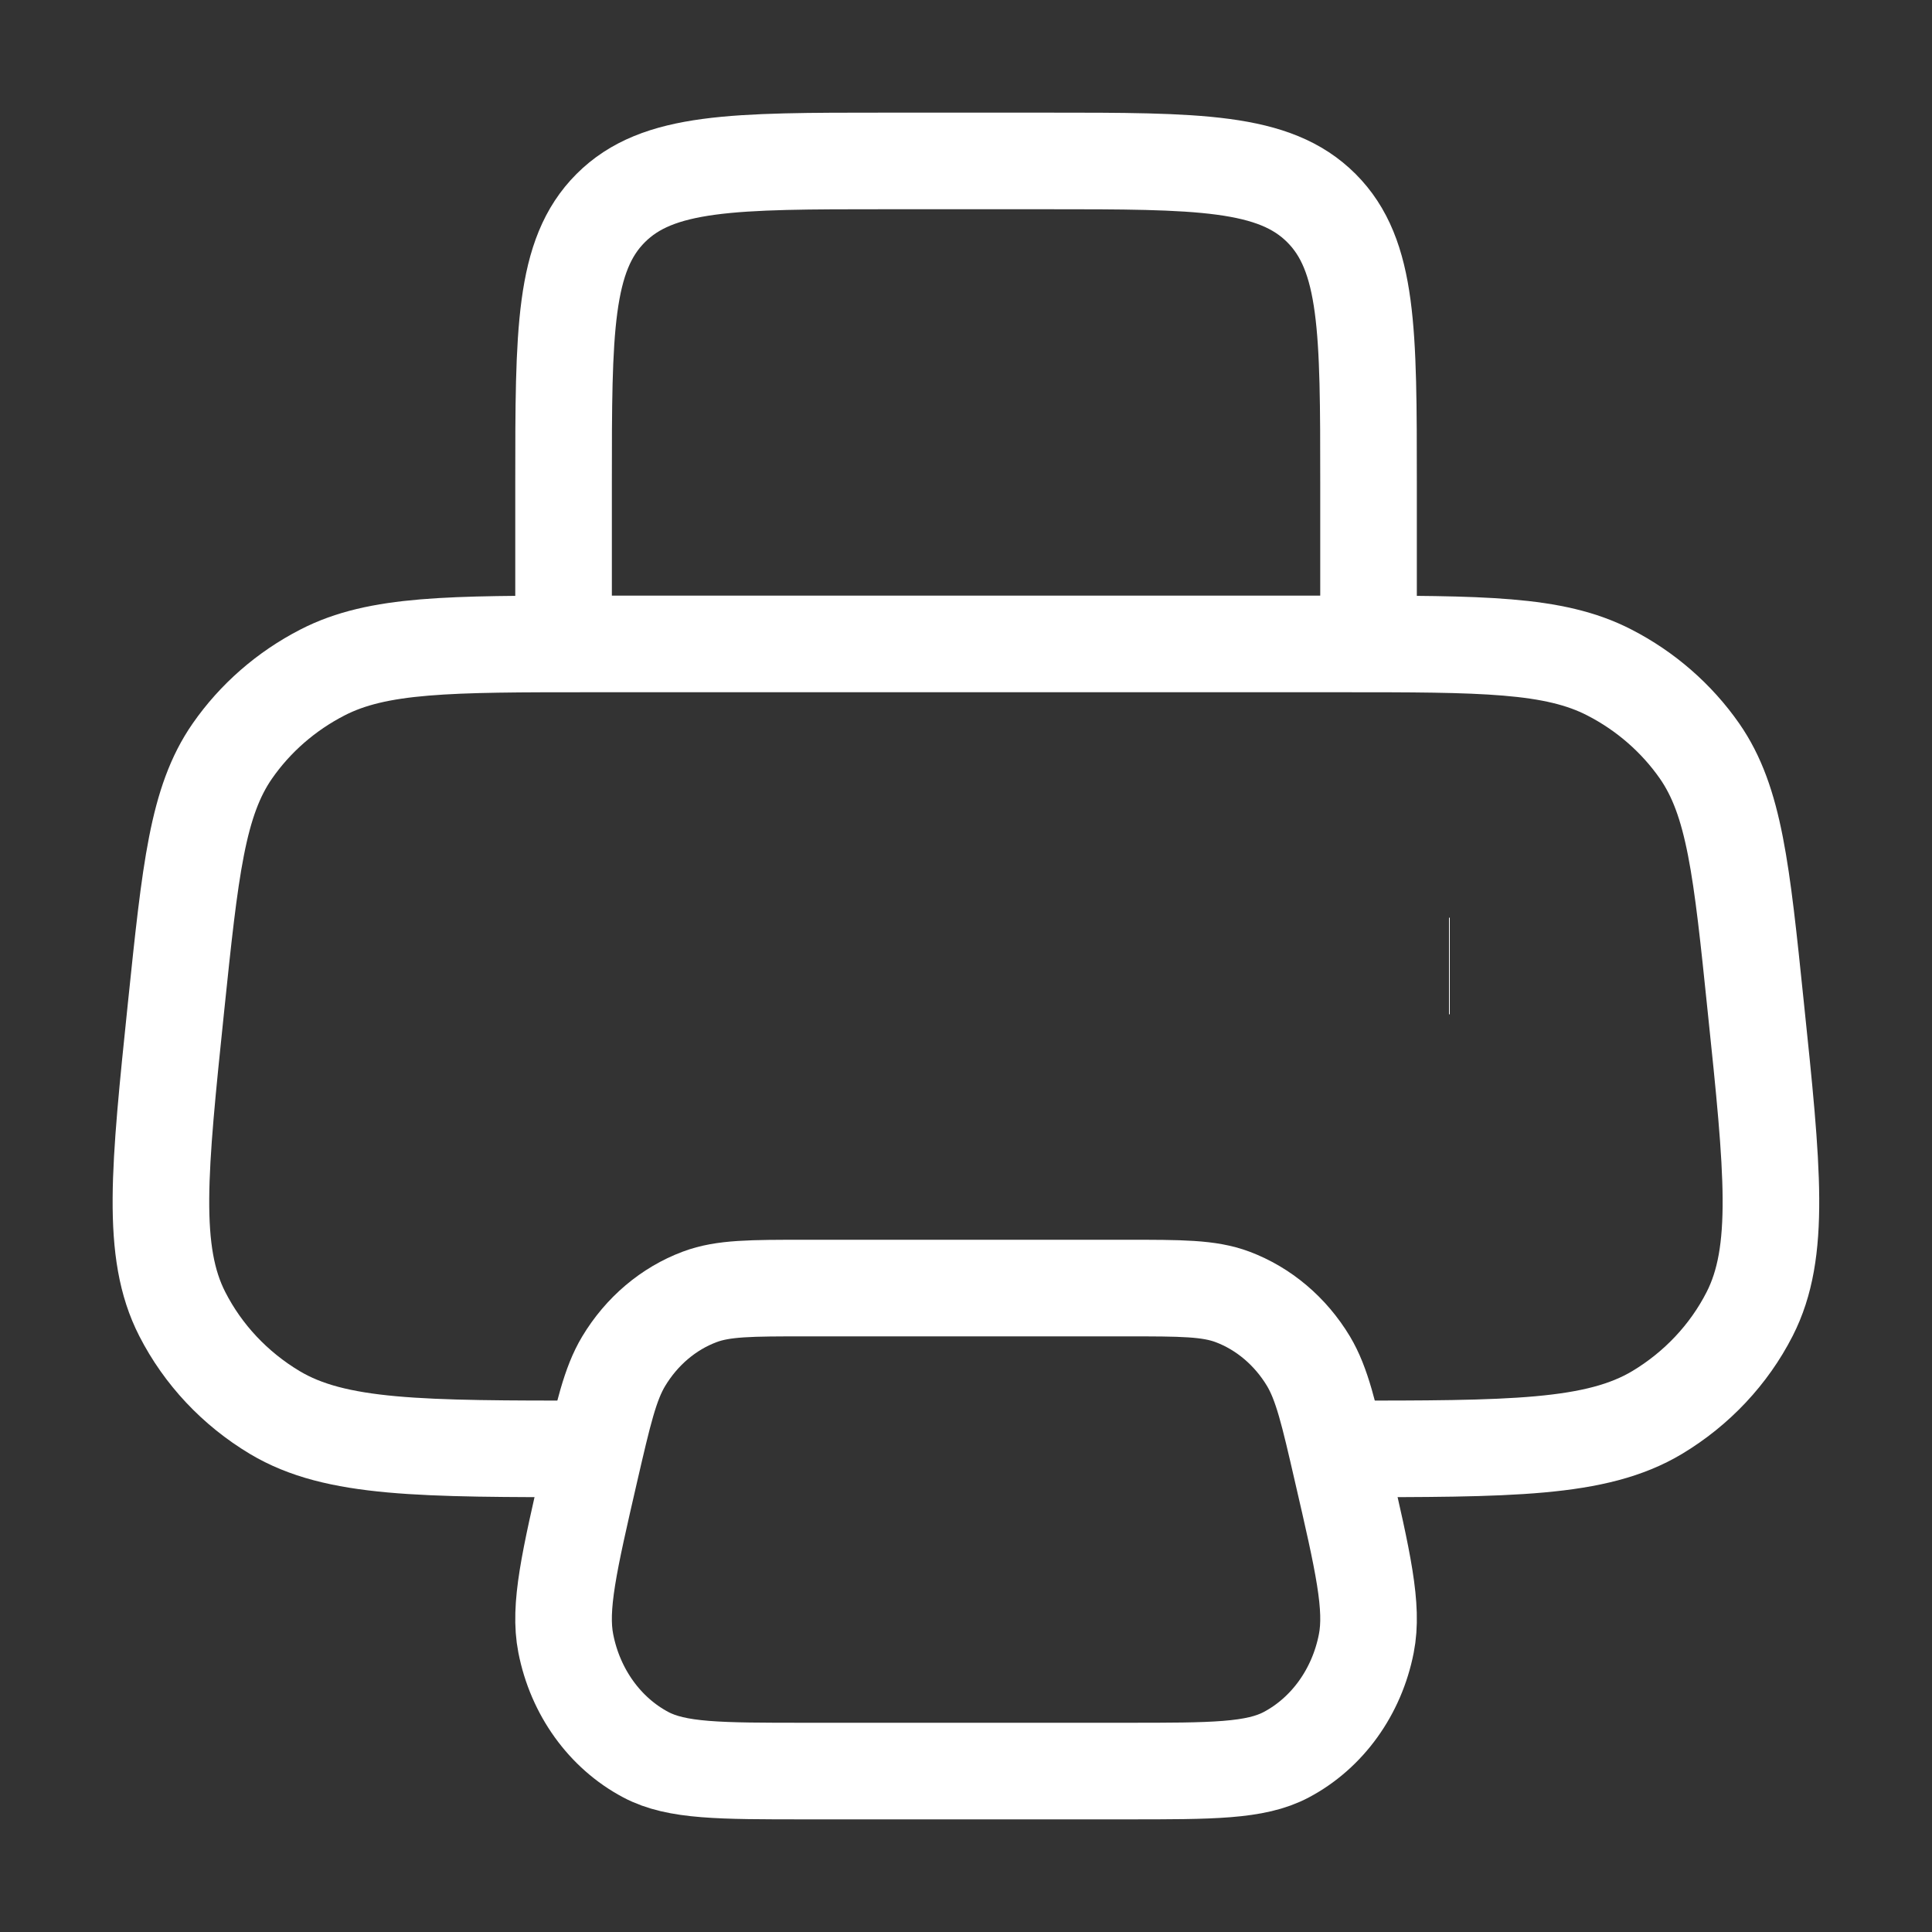 <svg width="20" height="20" viewBox="0 0 20 20" fill="none" xmlns="http://www.w3.org/2000/svg">
<rect x="0" y="0" width="20" height="20" fill="#333333" stroke="none"/>
<g clip-path="url(#clip0_3542_66985)">
<path d="M6.128 14.999C4.358 14.999 3.474 14.999 2.844 14.622C2.432 14.375 2.101 14.022 1.887 13.603C1.559 12.962 1.647 12.114 1.823 10.418C1.97 9.003 2.044 8.295 2.405 7.775C2.642 7.434 2.963 7.154 3.339 6.961C3.912 6.666 4.651 6.666 6.128 6.666H13.871C15.348 6.666 16.086 6.666 16.659 6.961C17.035 7.154 17.356 7.434 17.594 7.775C17.955 8.295 18.029 9.003 18.175 10.418C18.352 12.114 18.439 12.962 18.112 13.603C17.898 14.022 17.566 14.375 17.155 14.622C16.525 14.999 15.64 14.999 13.871 14.999" stroke="white" strokeWidth="1.5"/>
<path d="M14.167 6.666V4.999C14.167 3.428 14.167 2.642 13.679 2.154C13.191 1.666 12.405 1.666 10.834 1.666H9.167C7.596 1.666 6.81 1.666 6.322 2.154C5.834 2.642 5.834 3.428 5.834 4.999V6.666" stroke="white" strokeWidth="1.5" strokeLinejoin="round"/>
<path d="M11.658 13.334H8.343C7.772 13.334 7.487 13.334 7.244 13.425C6.92 13.546 6.643 13.781 6.456 14.092C6.316 14.326 6.247 14.627 6.108 15.228C5.892 16.167 5.783 16.637 5.857 17.013C5.955 17.515 6.261 17.94 6.686 18.165C7.005 18.334 7.451 18.334 8.343 18.334H11.658C12.55 18.334 12.996 18.334 13.315 18.165C13.74 17.94 14.046 17.515 14.144 17.013C14.218 16.637 14.11 16.167 13.893 15.228C13.755 14.627 13.685 14.326 13.546 14.092C13.359 13.781 13.081 13.546 12.758 13.425C12.514 13.334 12.229 13.334 11.658 13.334Z" stroke="white" strokeWidth="1.5" strokeLinejoin="round"/>
<path d="M15 10H15.008" stroke="white" strokeWidth="2" strokeLinecap="round" strokeLinejoin="round"/>
</g>
<defs>
<clipPath id="clip0_3542_66985">
<rect width="20" height="20" fill="white"/>
</clipPath>
</defs>
</svg>
